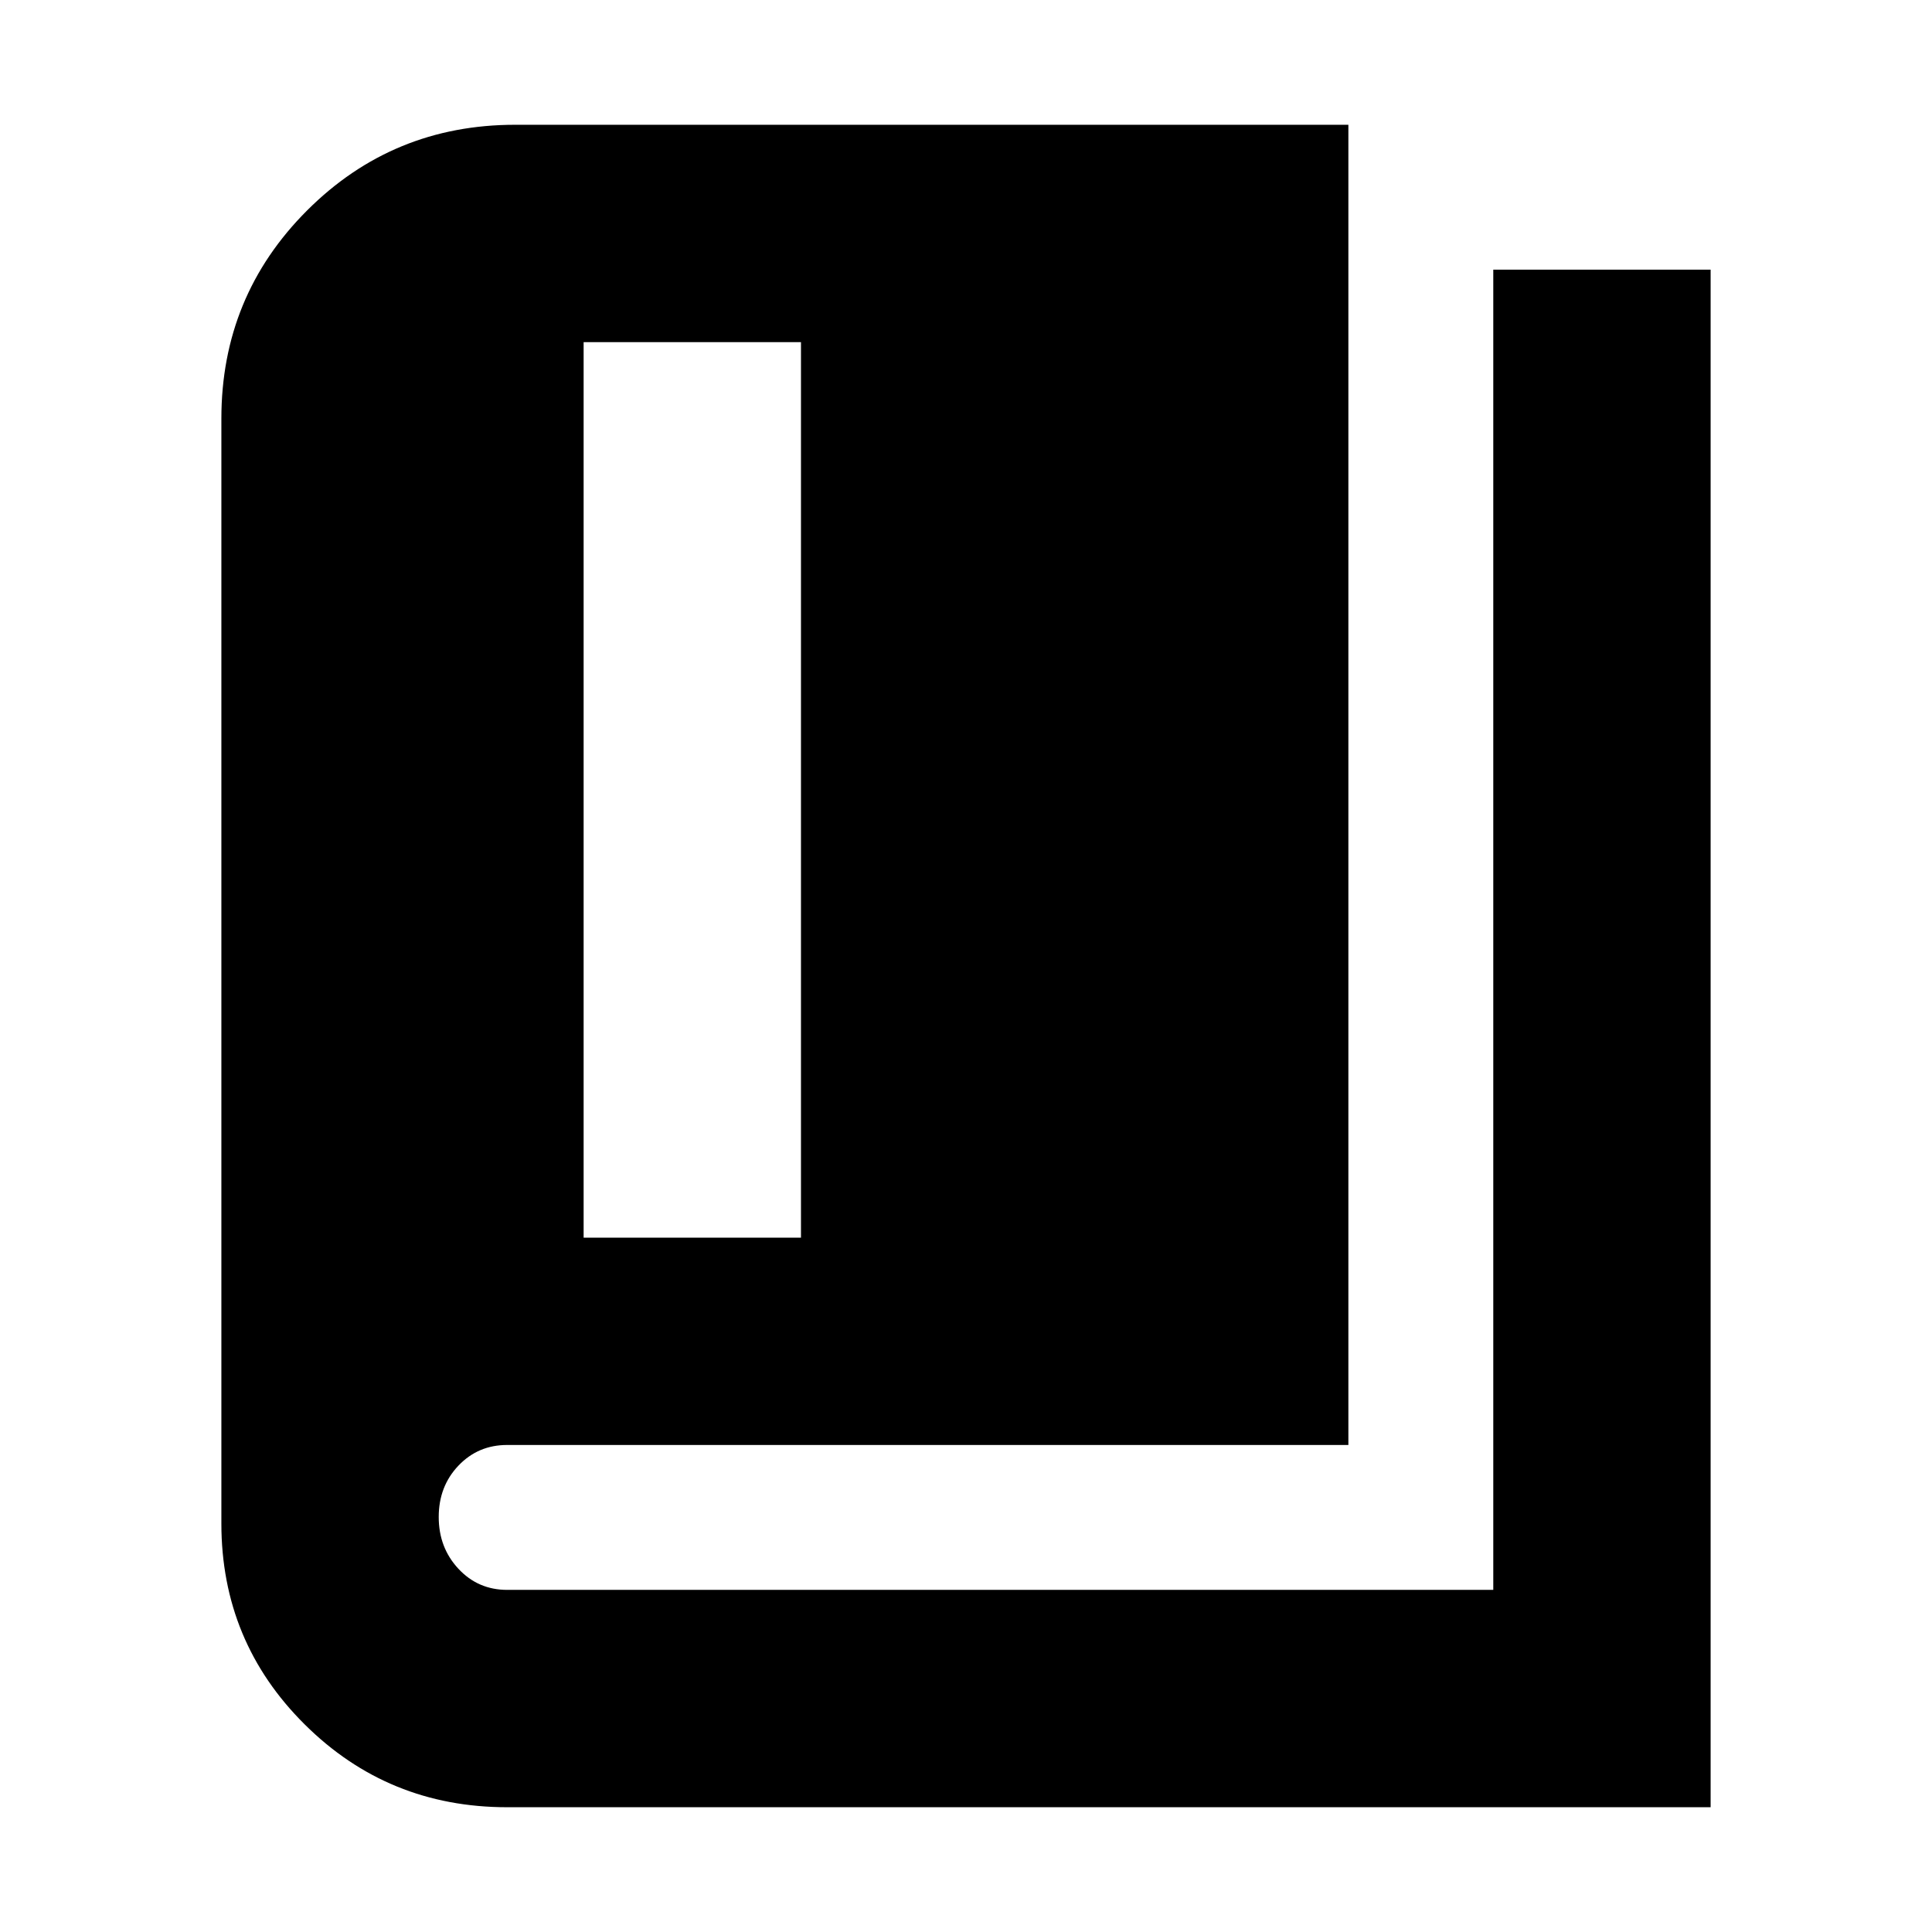 <svg xmlns="http://www.w3.org/2000/svg" height="20" viewBox="0 -960 960 960" width="20"><path d="M290-345h108v-445H290v445ZM252-62q-59.17 0-100.58-41.13Q110-144.25 110-203v-549q0-60.83 42.58-103.42Q195.17-898 256-898h414v656H252q-14.45 0-24.23 10.29-9.77 10.29-9.77 25.5t9.77 25.71Q237.55-170 252-170h490v-656h108v764H252Z"/></svg>